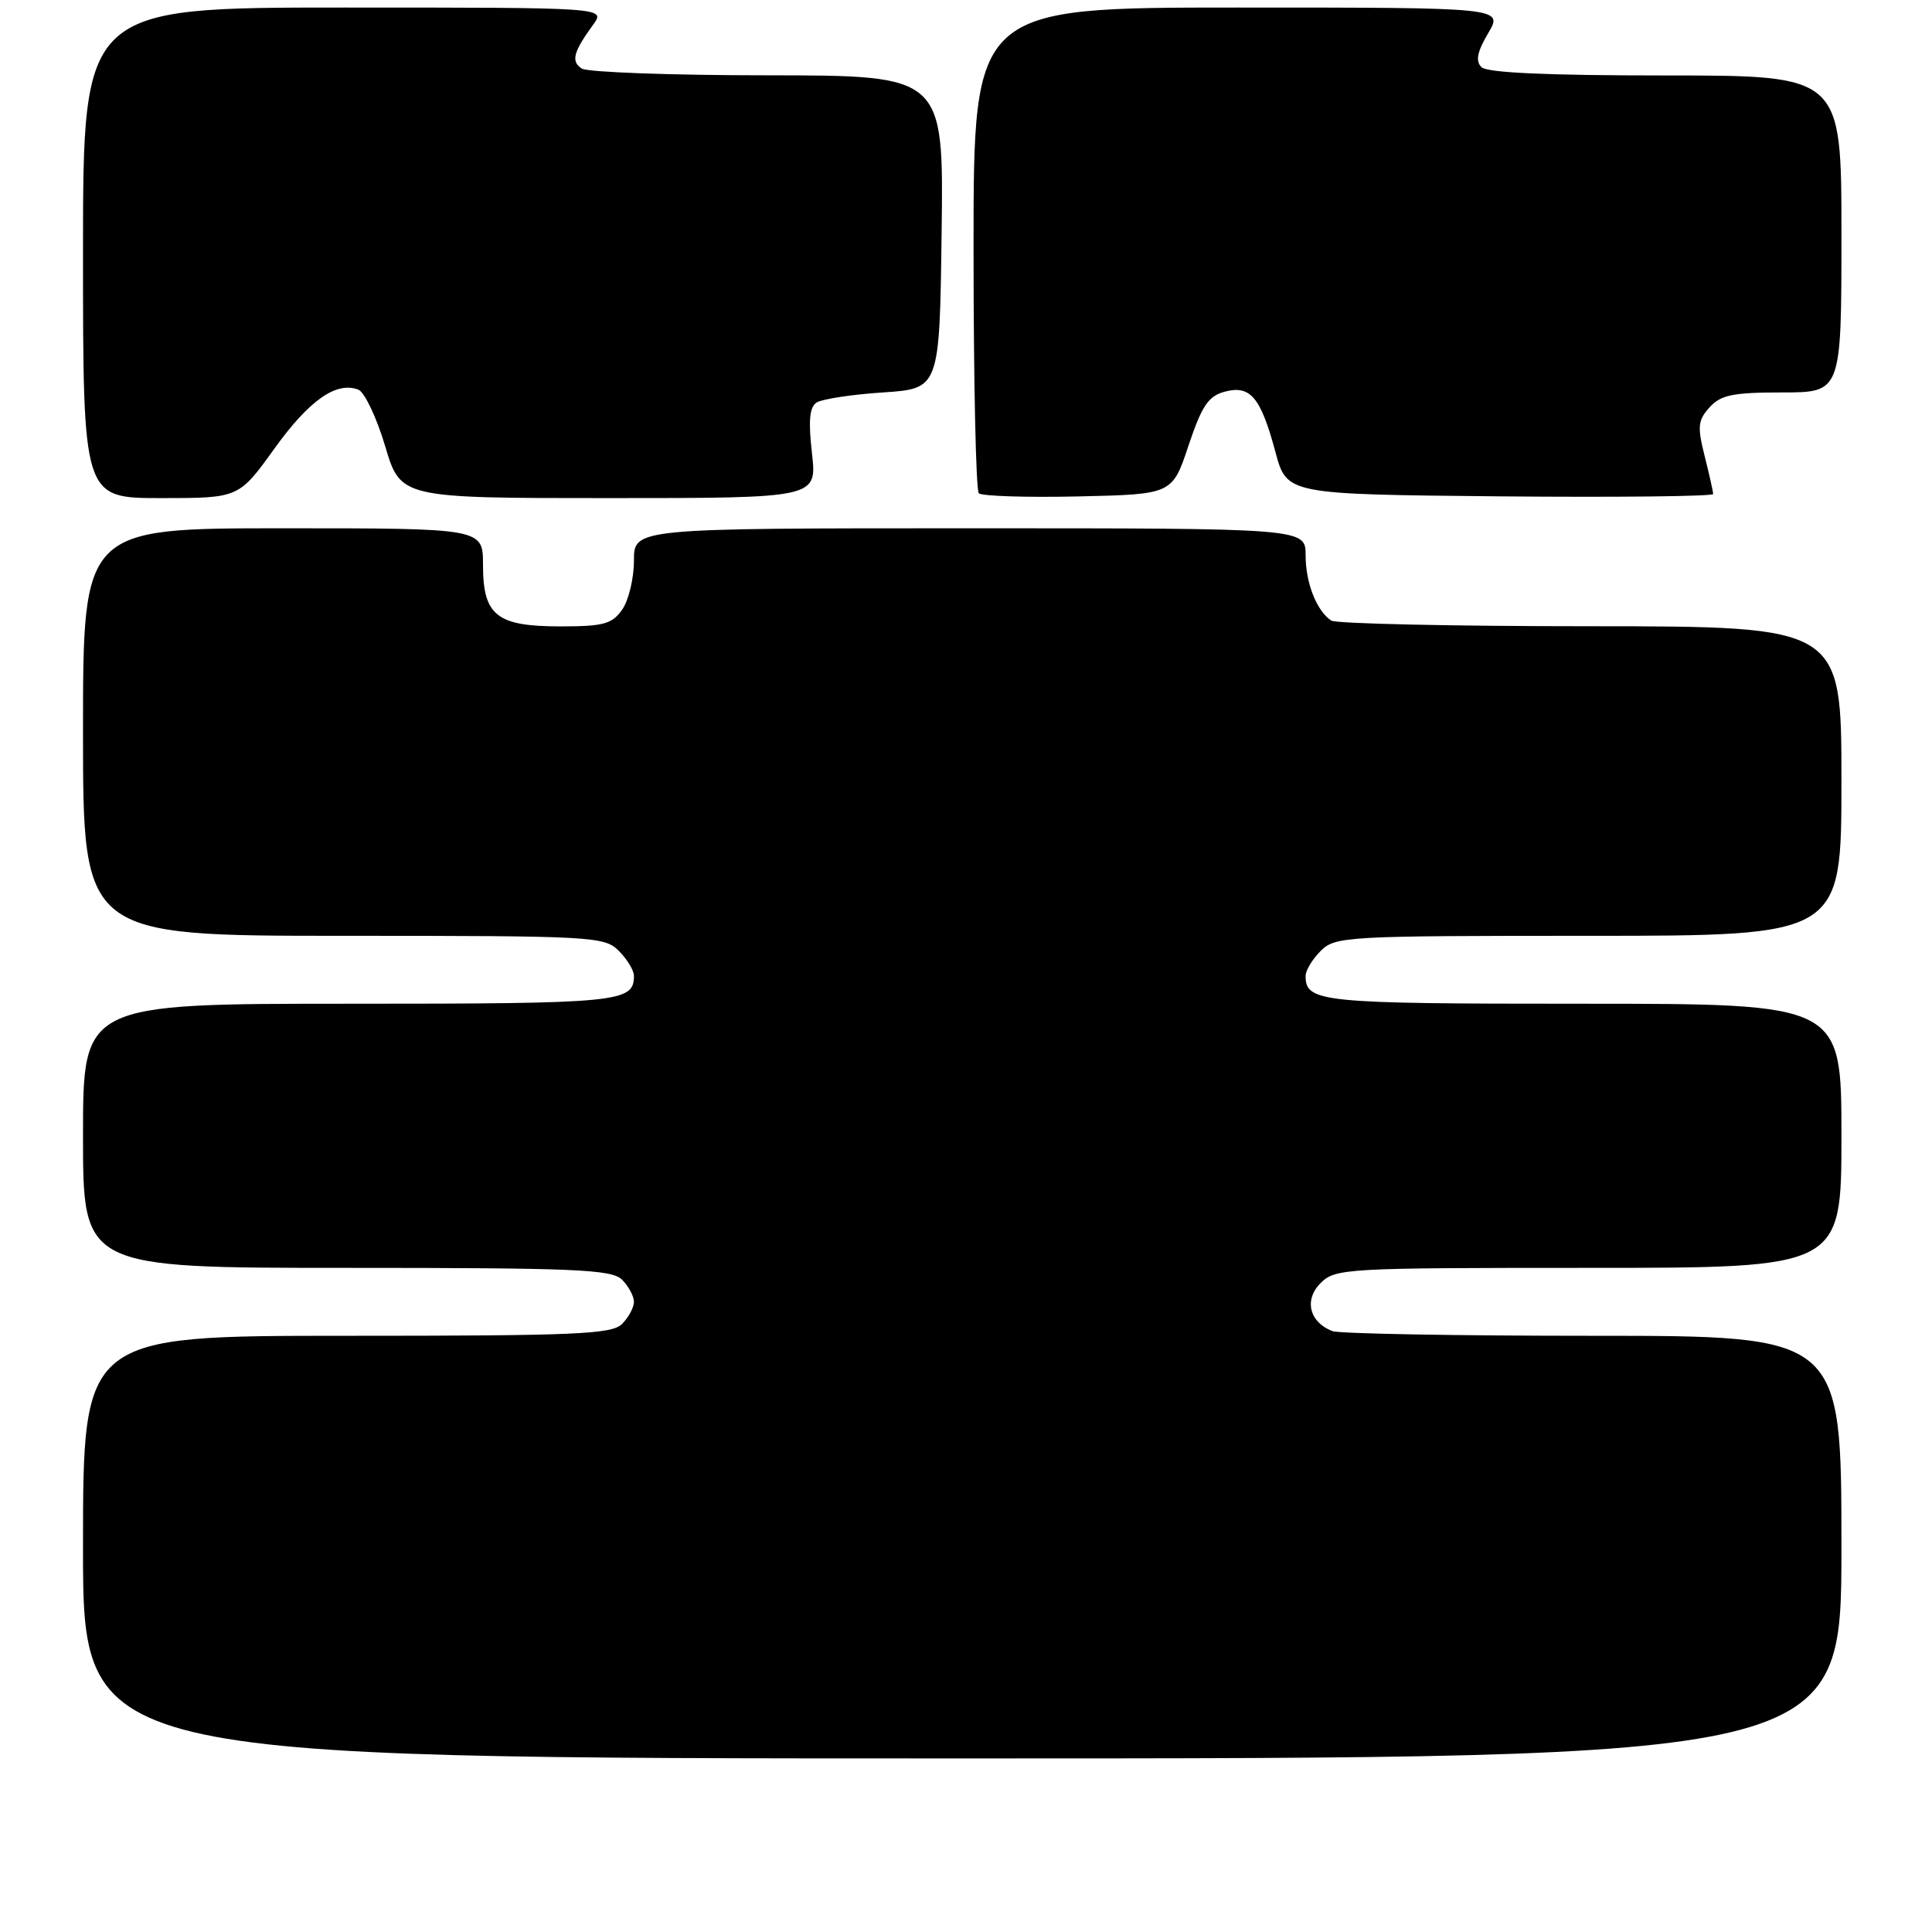 <?xml version="1.0" encoding="UTF-8" standalone="no"?>
<!DOCTYPE svg PUBLIC "-//W3C//DTD SVG 1.1//EN" "http://www.w3.org/Graphics/SVG/1.1/DTD/svg11.dtd" >
<svg xmlns="http://www.w3.org/2000/svg" xmlns:xlink="http://www.w3.org/1999/xlink" version="1.1" viewBox="0 0 256 256">
 <g >
 <path fill="currentColor"
d=" M 244.00 205.00 C 244.00 177.00 244.00 177.00 211.08 177.00 C 192.98 177.00 177.44 176.72 176.55 176.38 C 173.50 175.21 172.76 172.24 174.98 170.02 C 176.93 168.07 178.21 168.00 210.50 168.00 C 244.00 168.00 244.00 168.00 244.00 150.50 C 244.00 133.00 244.00 133.00 209.70 133.00 C 174.87 133.00 173.00 132.81 173.00 129.30 C 173.00 128.58 173.90 127.10 175.00 126.00 C 176.92 124.08 178.33 124.00 210.50 124.00 C 244.00 124.00 244.00 124.00 244.00 103.50 C 244.00 83.00 244.00 83.00 210.75 82.98 C 192.46 82.98 177.00 82.64 176.40 82.23 C 174.45 80.94 173.00 77.23 173.00 73.57 C 173.00 70.00 173.00 70.00 128.50 70.00 C 84.00 70.00 84.00 70.00 84.00 74.28 C 84.00 76.63 83.30 79.56 82.44 80.78 C 81.10 82.69 79.97 83.00 74.27 83.00 C 65.81 83.00 64.00 81.57 64.00 74.85 C 64.00 70.00 64.00 70.00 37.50 70.00 C 11.00 70.00 11.00 70.00 11.00 97.00 C 11.00 124.00 11.00 124.00 45.50 124.00 C 78.67 124.00 80.08 124.08 82.00 126.00 C 83.10 127.10 84.00 128.58 84.00 129.30 C 84.00 132.82 82.16 133.00 46.30 133.00 C 11.00 133.00 11.00 133.00 11.00 150.50 C 11.00 168.00 11.00 168.00 45.93 168.00 C 76.35 168.00 81.06 168.20 82.43 169.57 C 83.29 170.44 84.00 171.75 84.00 172.50 C 84.00 173.25 83.29 174.56 82.43 175.43 C 81.06 176.80 76.35 177.00 45.93 177.00 C 11.00 177.00 11.00 177.00 11.00 205.00 C 11.00 233.00 11.00 233.00 127.50 233.00 C 244.00 233.00 244.00 233.00 244.00 205.00 Z  M 36.34 59.47 C 40.97 53.03 44.55 50.51 47.48 51.63 C 48.30 51.95 49.90 55.31 51.03 59.10 C 53.08 66.00 53.08 66.00 80.67 66.00 C 108.26 66.00 108.26 66.00 107.59 60.08 C 107.10 55.74 107.26 53.95 108.21 53.33 C 108.92 52.88 112.88 52.27 117.00 52.00 C 124.50 51.50 124.50 51.50 124.77 30.75 C 125.04 10.00 125.04 10.00 101.77 9.98 C 88.97 9.98 77.87 9.57 77.10 9.09 C 75.63 8.15 75.95 6.91 78.61 3.25 C 80.24 1.00 80.24 1.00 45.62 1.00 C 11.00 1.00 11.00 1.00 11.00 33.50 C 11.00 66.00 11.00 66.00 21.32 66.00 C 31.64 66.00 31.64 66.00 36.34 59.47 Z  M 157.48 59.05 C 159.25 53.77 160.11 52.48 162.28 51.90 C 165.68 50.99 167.05 52.63 169.00 59.89 C 170.51 65.50 170.51 65.50 198.75 65.77 C 214.29 65.91 227.00 65.77 227.00 65.46 C 227.00 65.14 226.49 62.87 225.87 60.41 C 224.89 56.52 224.98 55.68 226.53 53.97 C 228.01 52.33 229.62 52.00 236.15 52.00 C 244.00 52.00 244.00 52.00 244.00 31.00 C 244.00 10.00 244.00 10.00 220.70 10.00 C 205.03 10.00 197.04 9.64 196.30 8.90 C 195.49 8.09 195.73 6.87 197.19 4.40 C 199.20 1.00 199.20 1.00 164.10 1.00 C 129.00 1.00 129.00 1.00 129.00 32.83 C 129.00 50.34 129.31 64.98 129.70 65.36 C 130.08 65.74 136.00 65.93 142.86 65.78 C 155.33 65.50 155.33 65.50 157.48 59.05 Z "/>
</g>
</svg>